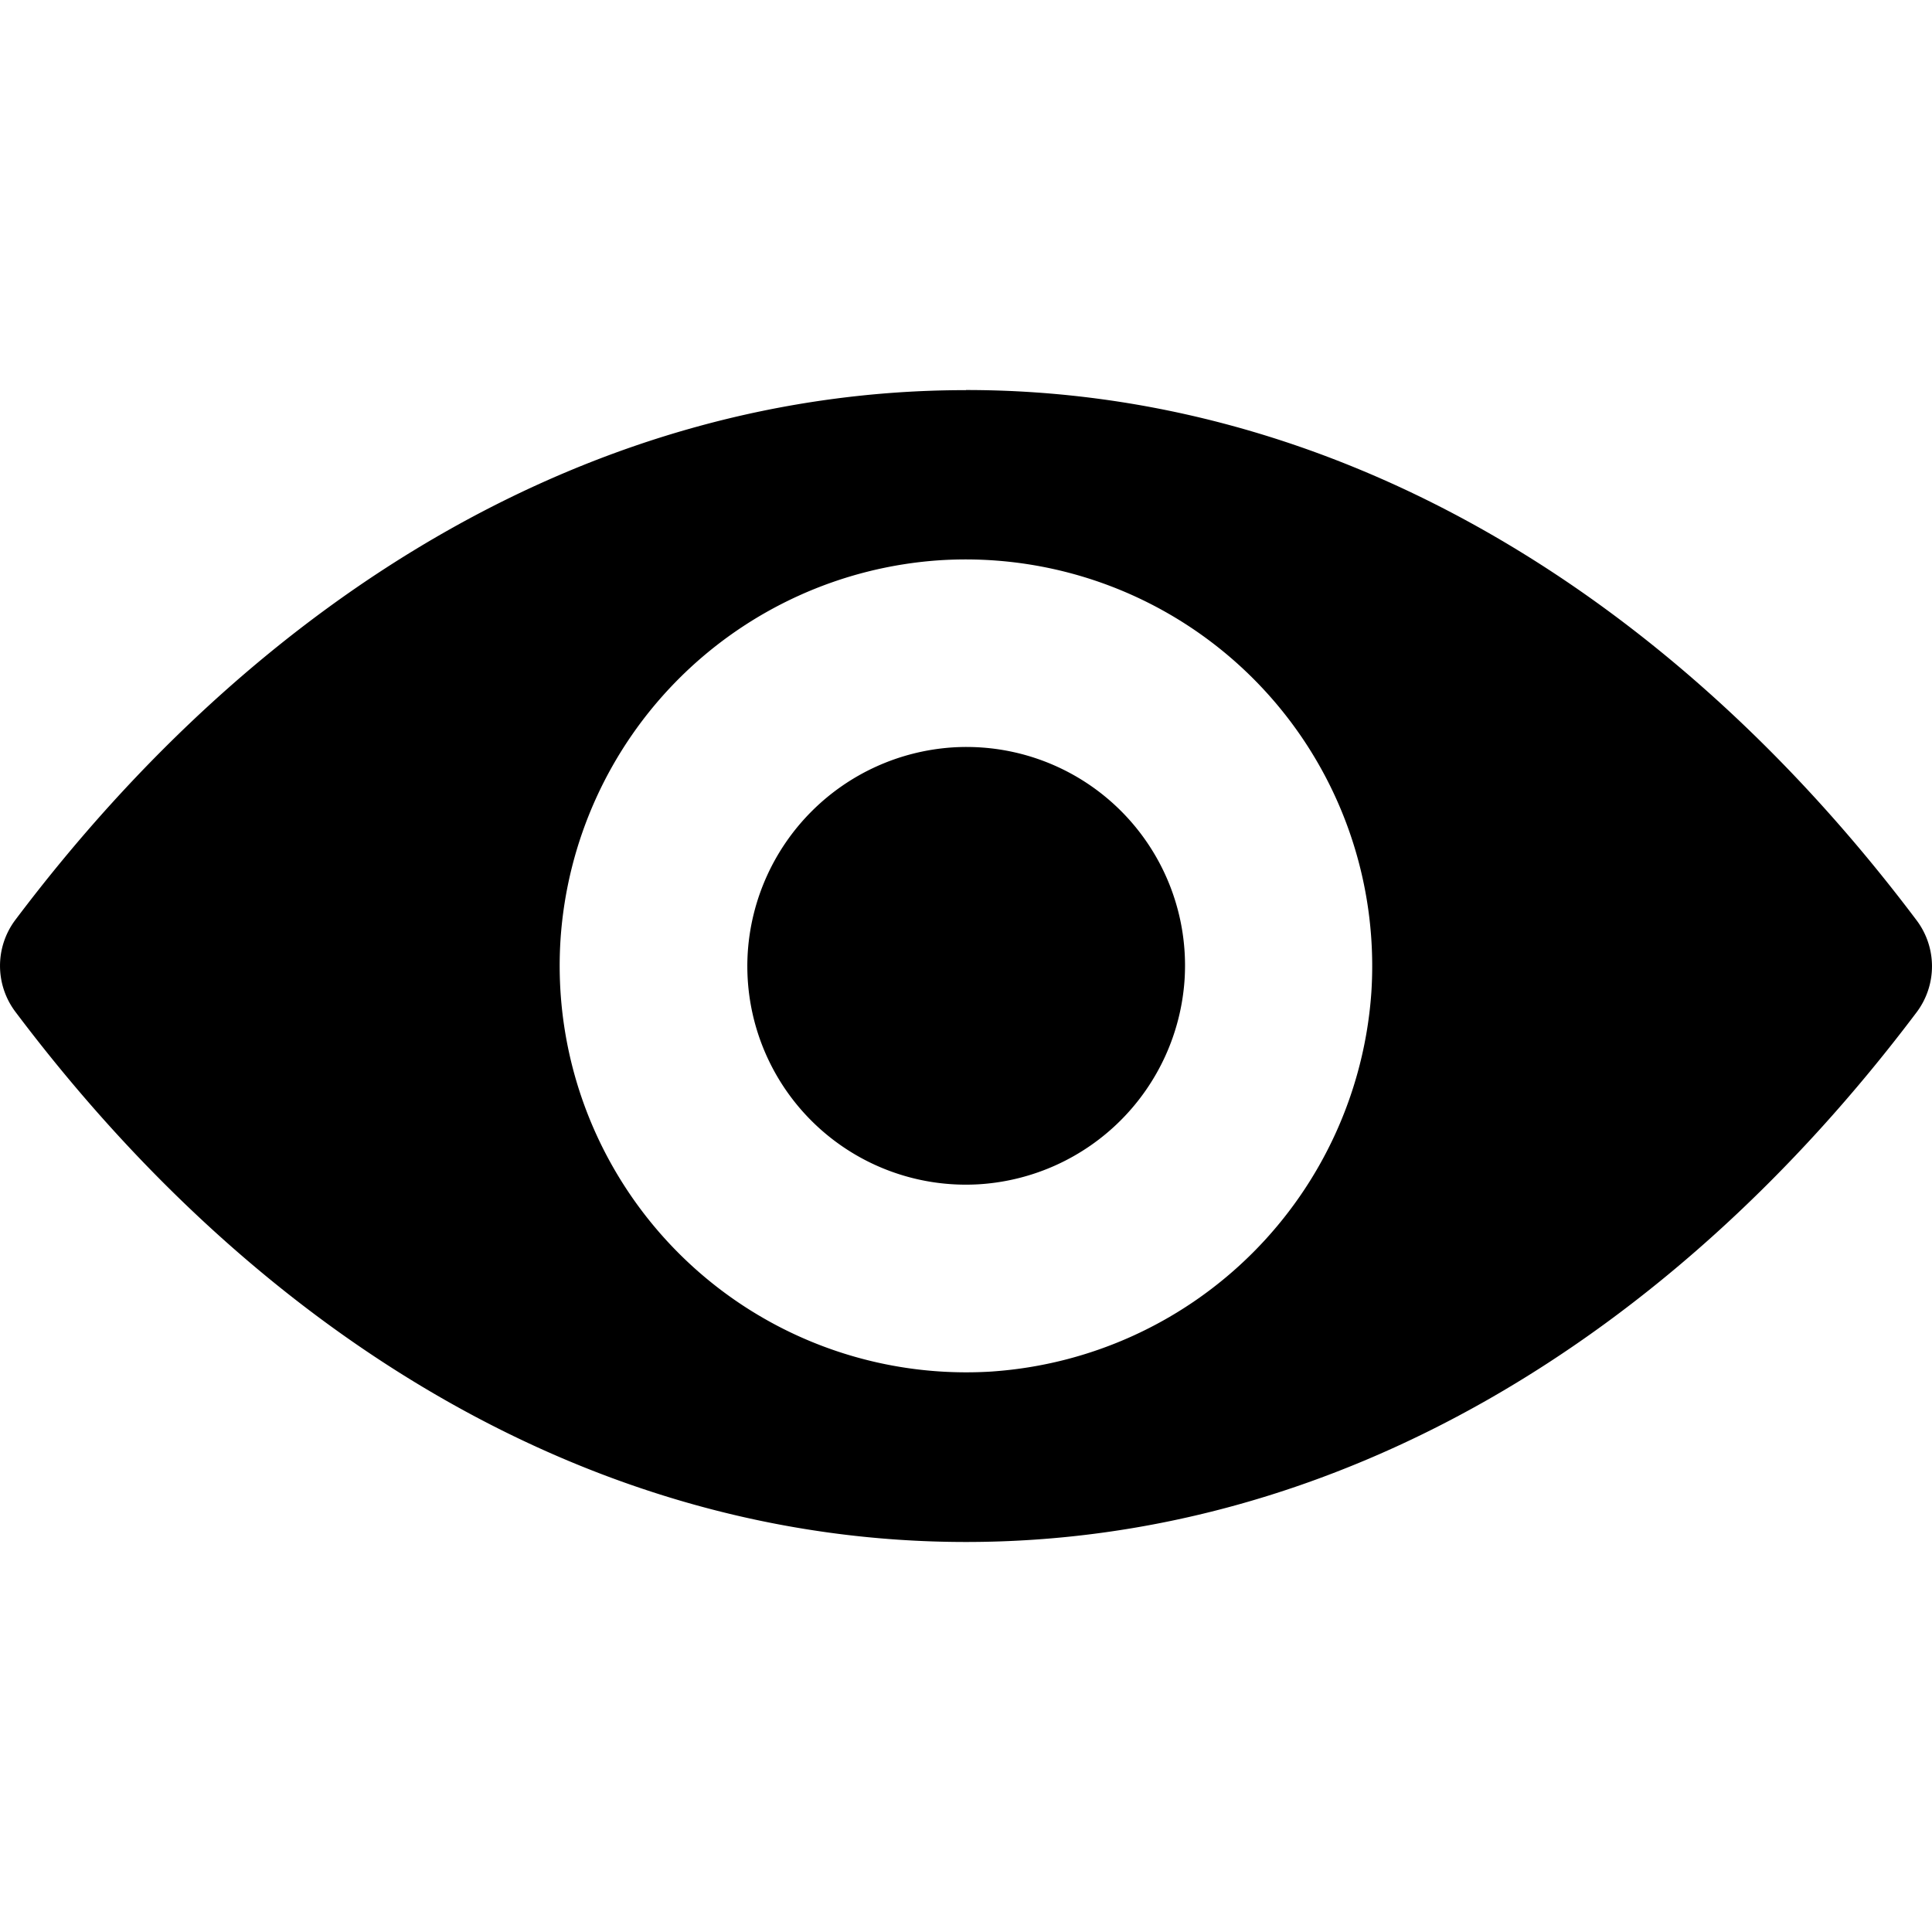 <svg width="16" height="16" fill="none" xmlns="http://www.w3.org/2000/svg"><g clip-path="url(#clip0)"><path d="M8 3.231c-3.057 0-5.83 1.673-7.875 4.39a.633.633 0 000 .755C2.171 11.096 4.943 12.77 8 12.77c3.057 0 5.83-1.673 7.875-4.39a.633.633 0 000-.755C13.829 4.904 11.057 3.23 8 3.23zm.22 8.127a3.367 3.367 0 01-3.578-3.577A3.373 3.373 0 017.78 4.64a3.367 3.367 0 013.577 3.578 3.383 3.383 0 01-3.139 3.14zm-.102-1.551a1.81 1.81 0 01-1.925-1.925A1.82 1.82 0 017.885 6.19 1.81 1.81 0 019.81 8.115a1.82 1.82 0 01-1.692 1.692z" fill="currentColor"/></g><defs><clipPath id="clip0"><path fill="#fff" d="M0 0h16v16H0z"/></clipPath></defs></svg>